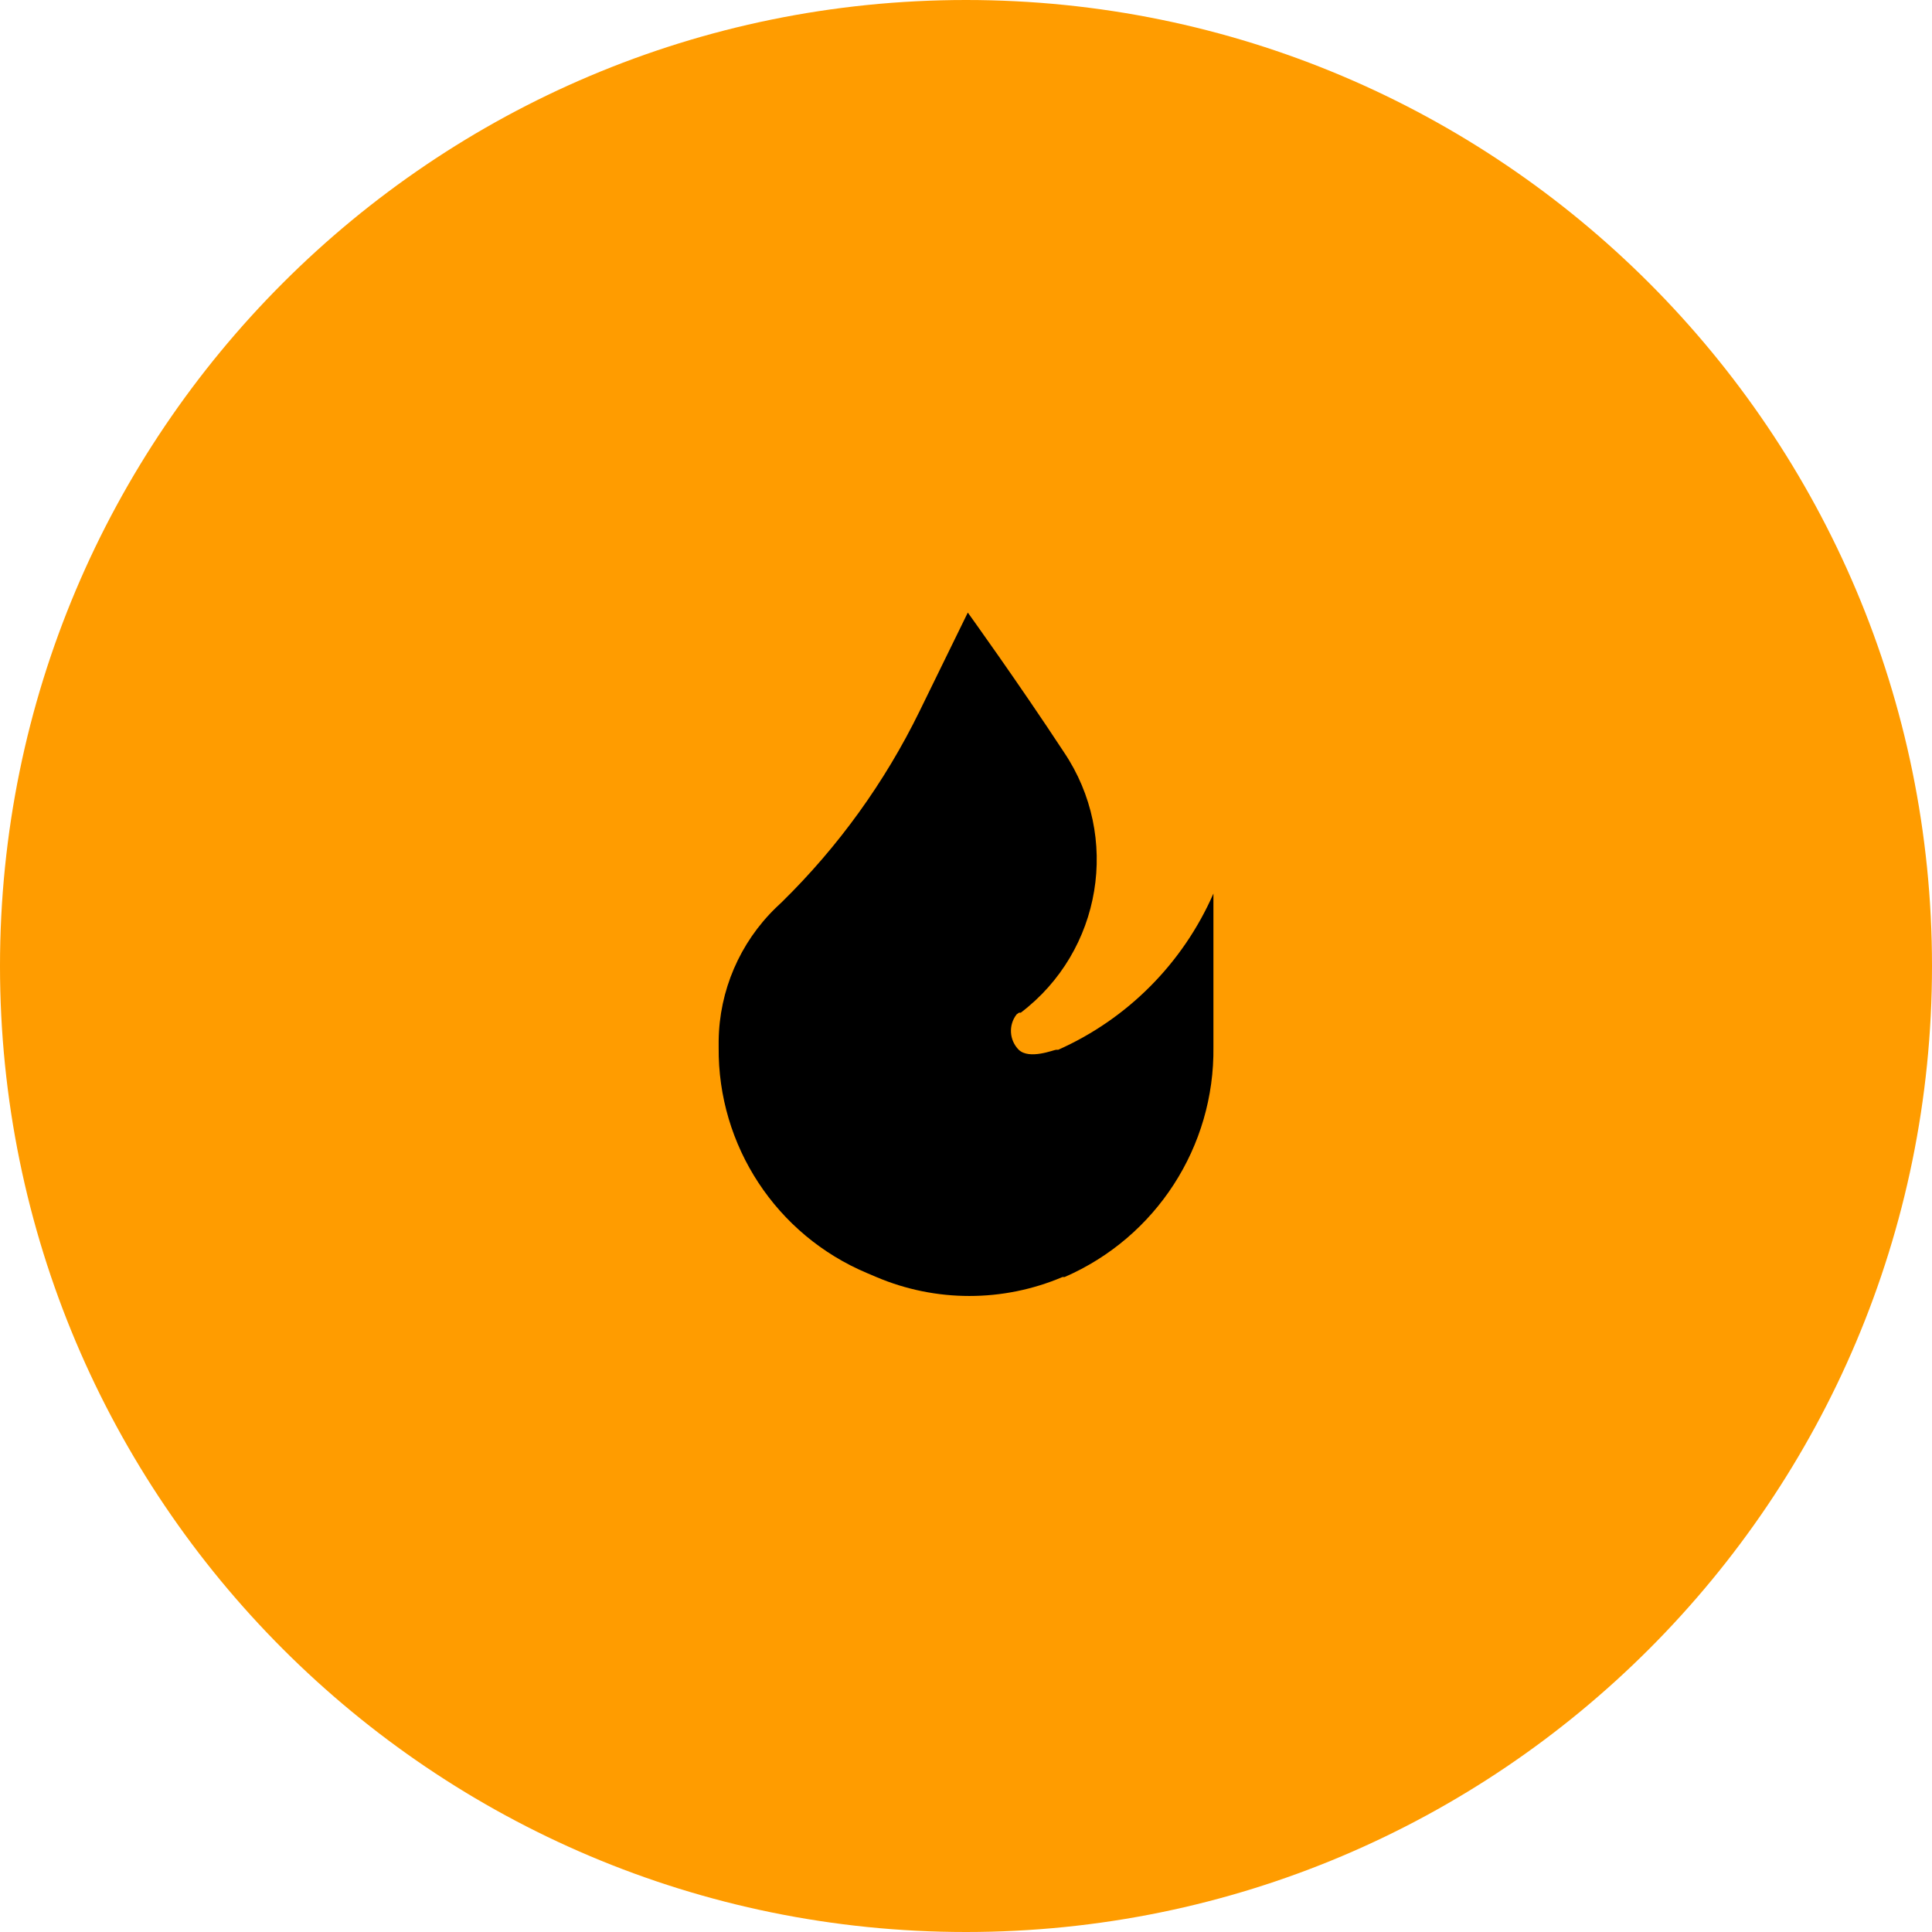 <svg width="46" height="46" viewBox="0 0 46 46" fill="none" xmlns="http://www.w3.org/2000/svg">
<path d="M46 23C46 10.297 35.703 0 23 0C10.297 0 0 10.297 0 23C0 35.703 10.297 46 23 46C35.703 46 46 35.703 46 23Z" fill="#FF9C00"/>
<path d="M23.043 14.585L21.89 16.942C21.066 18.625 19.962 20.156 18.625 21.469L18.474 21.612C17.615 22.445 17.124 23.587 17.111 24.784V24.935C17.088 27.279 18.484 29.404 20.645 30.312L20.864 30.405C22.28 31.007 23.881 31.007 25.298 30.405H25.349C27.525 29.459 28.922 27.3 28.891 24.927V21.275C28.166 22.931 26.849 24.258 25.197 24.994C25.197 24.994 25.197 24.994 25.147 24.994C25.096 24.994 24.507 25.238 24.255 24.994C24.029 24.766 24.008 24.406 24.204 24.153L24.263 24.111H24.305C26.237 22.642 26.687 19.922 25.332 17.909C24.238 16.243 23.043 14.585 23.043 14.585Z" fill="black"/>
</svg>

